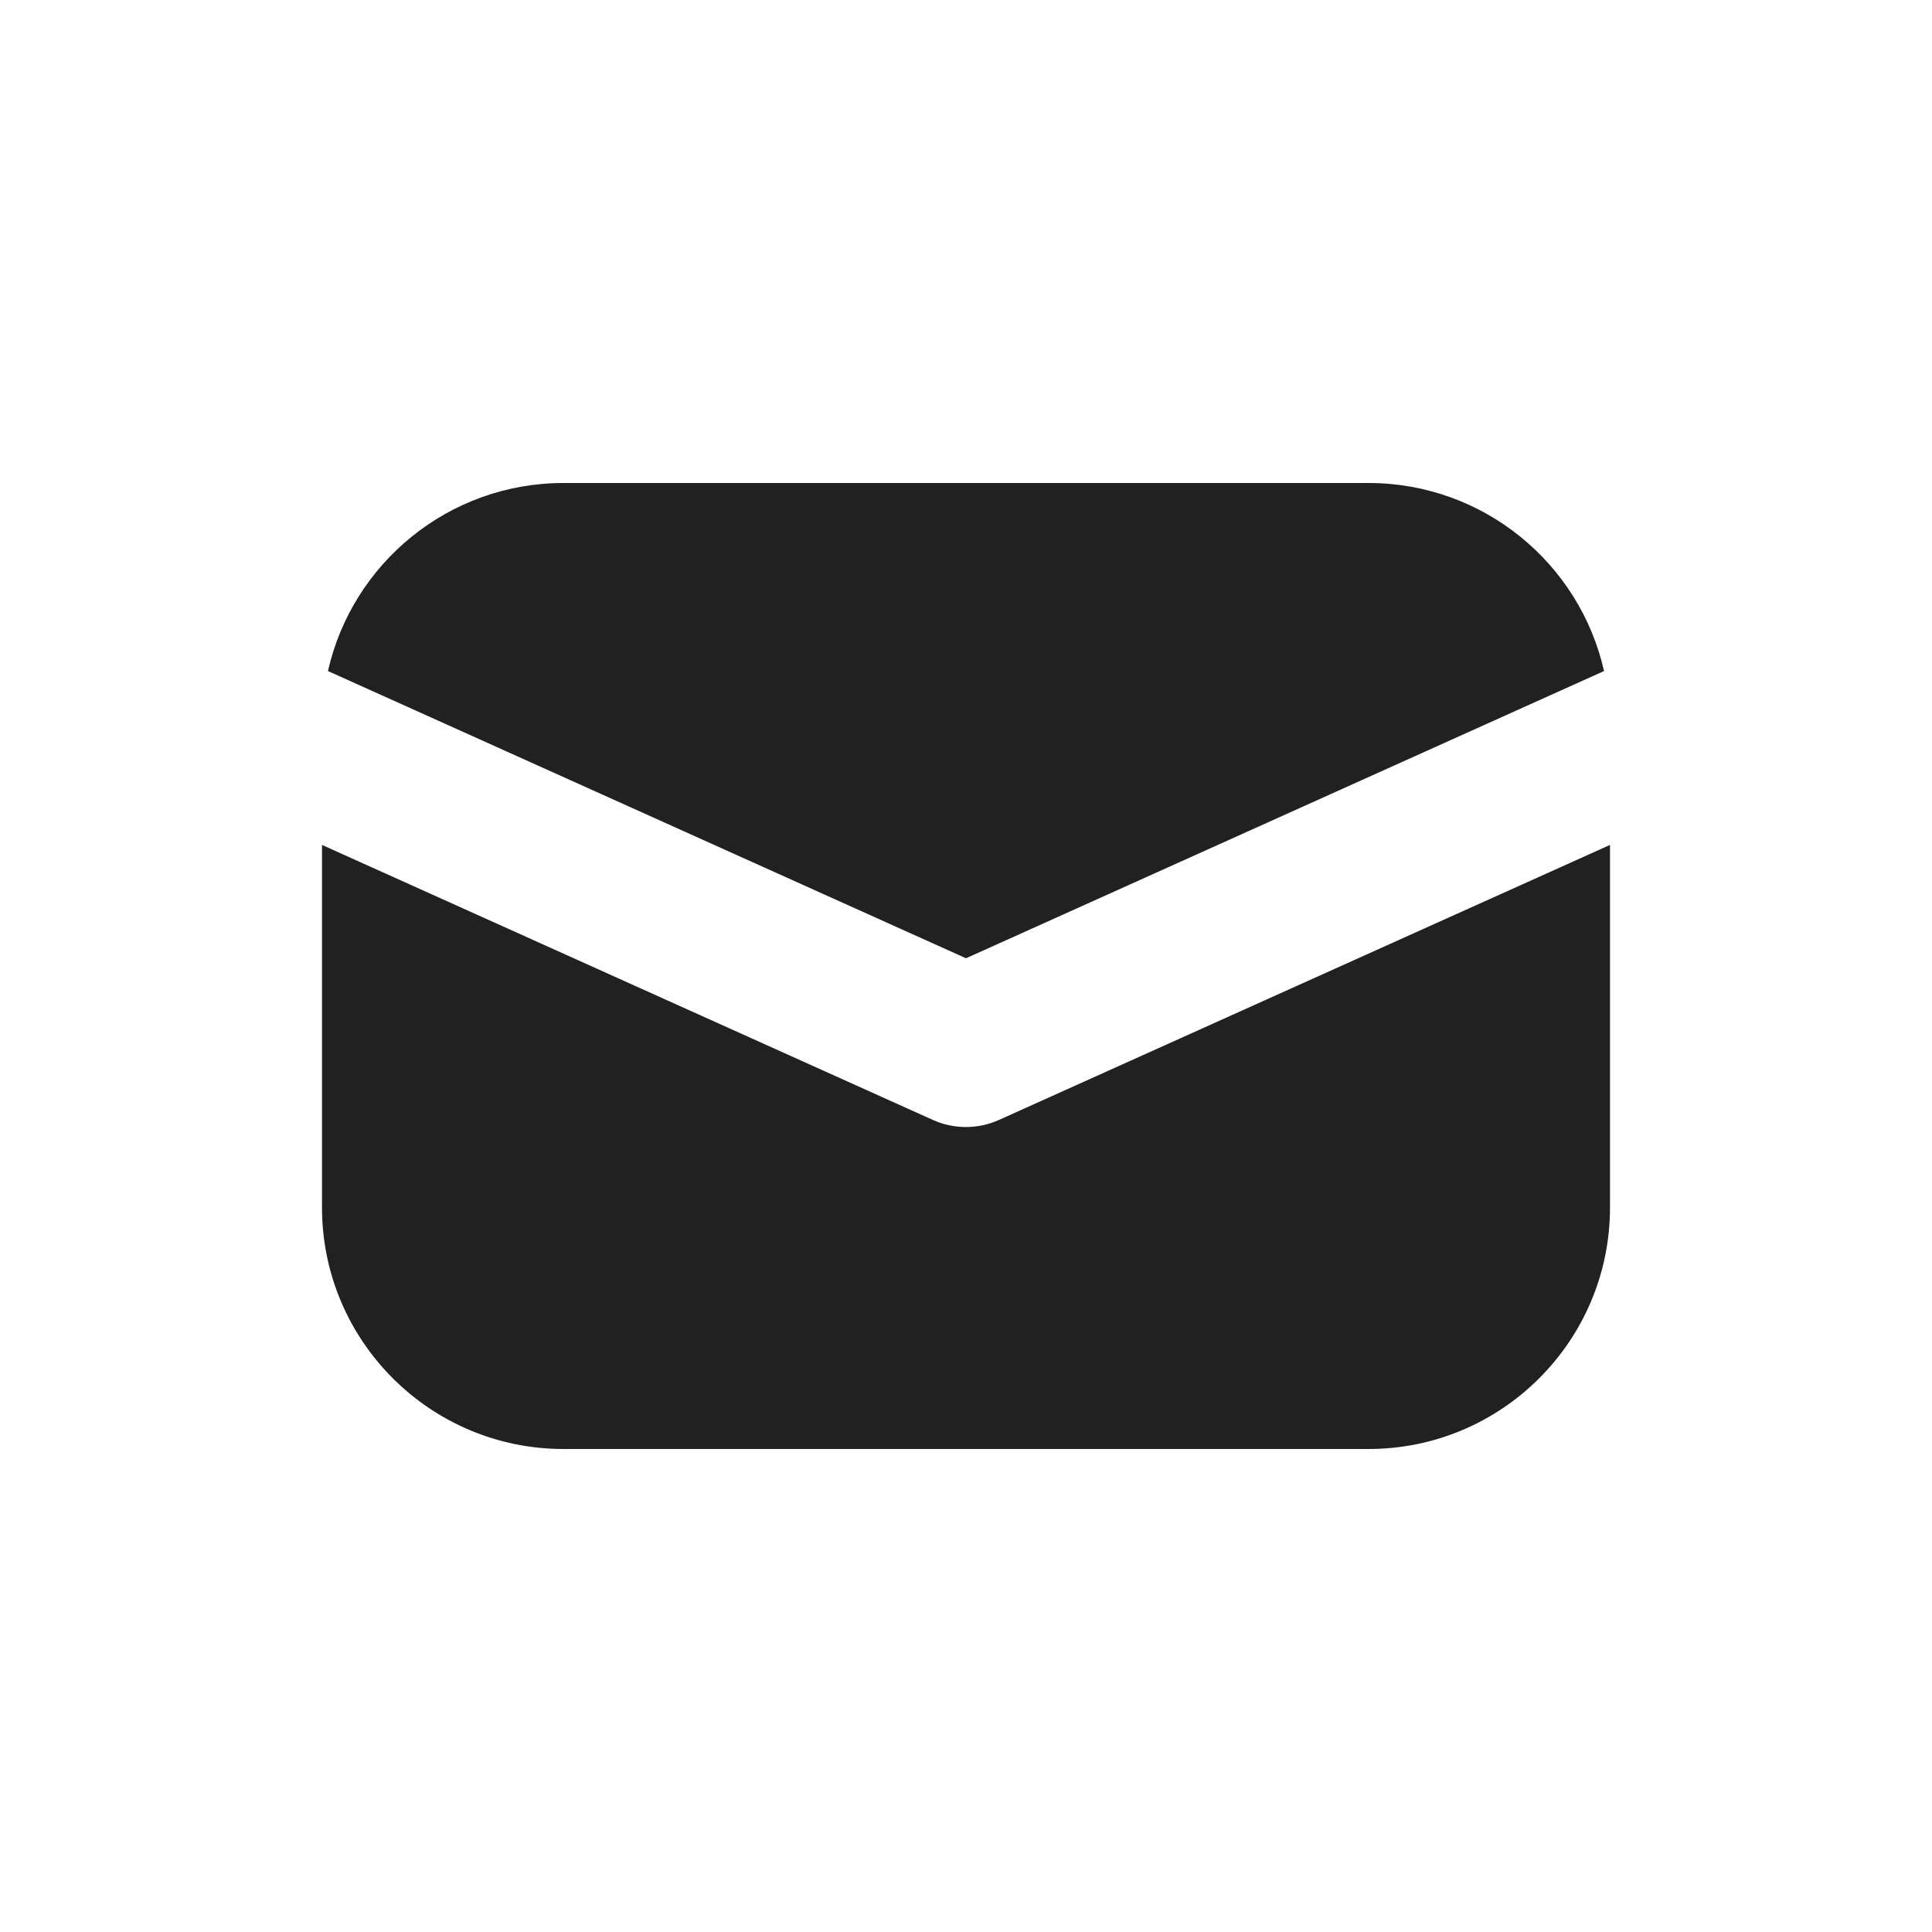<svg viewBox="0 0 12 12" fill="none" xmlns="http://www.w3.org/2000/svg" height="1em" width="1em">
  <path d="M2 5.248V7.5C2 8.328 2.672 9 3.5 9H8.5C9.328 9 10 8.328 10 7.5V5.248L6.205 6.956C6.074 7.015 5.925 7.015 5.794 6.956L2 5.248ZM2.037 4.168L6 5.952L9.963 4.168C9.812 3.499 9.214 3 8.5 3H3.5C2.786 3 2.188 3.499 2.037 4.168Z" fill="#212121"/>
</svg>
